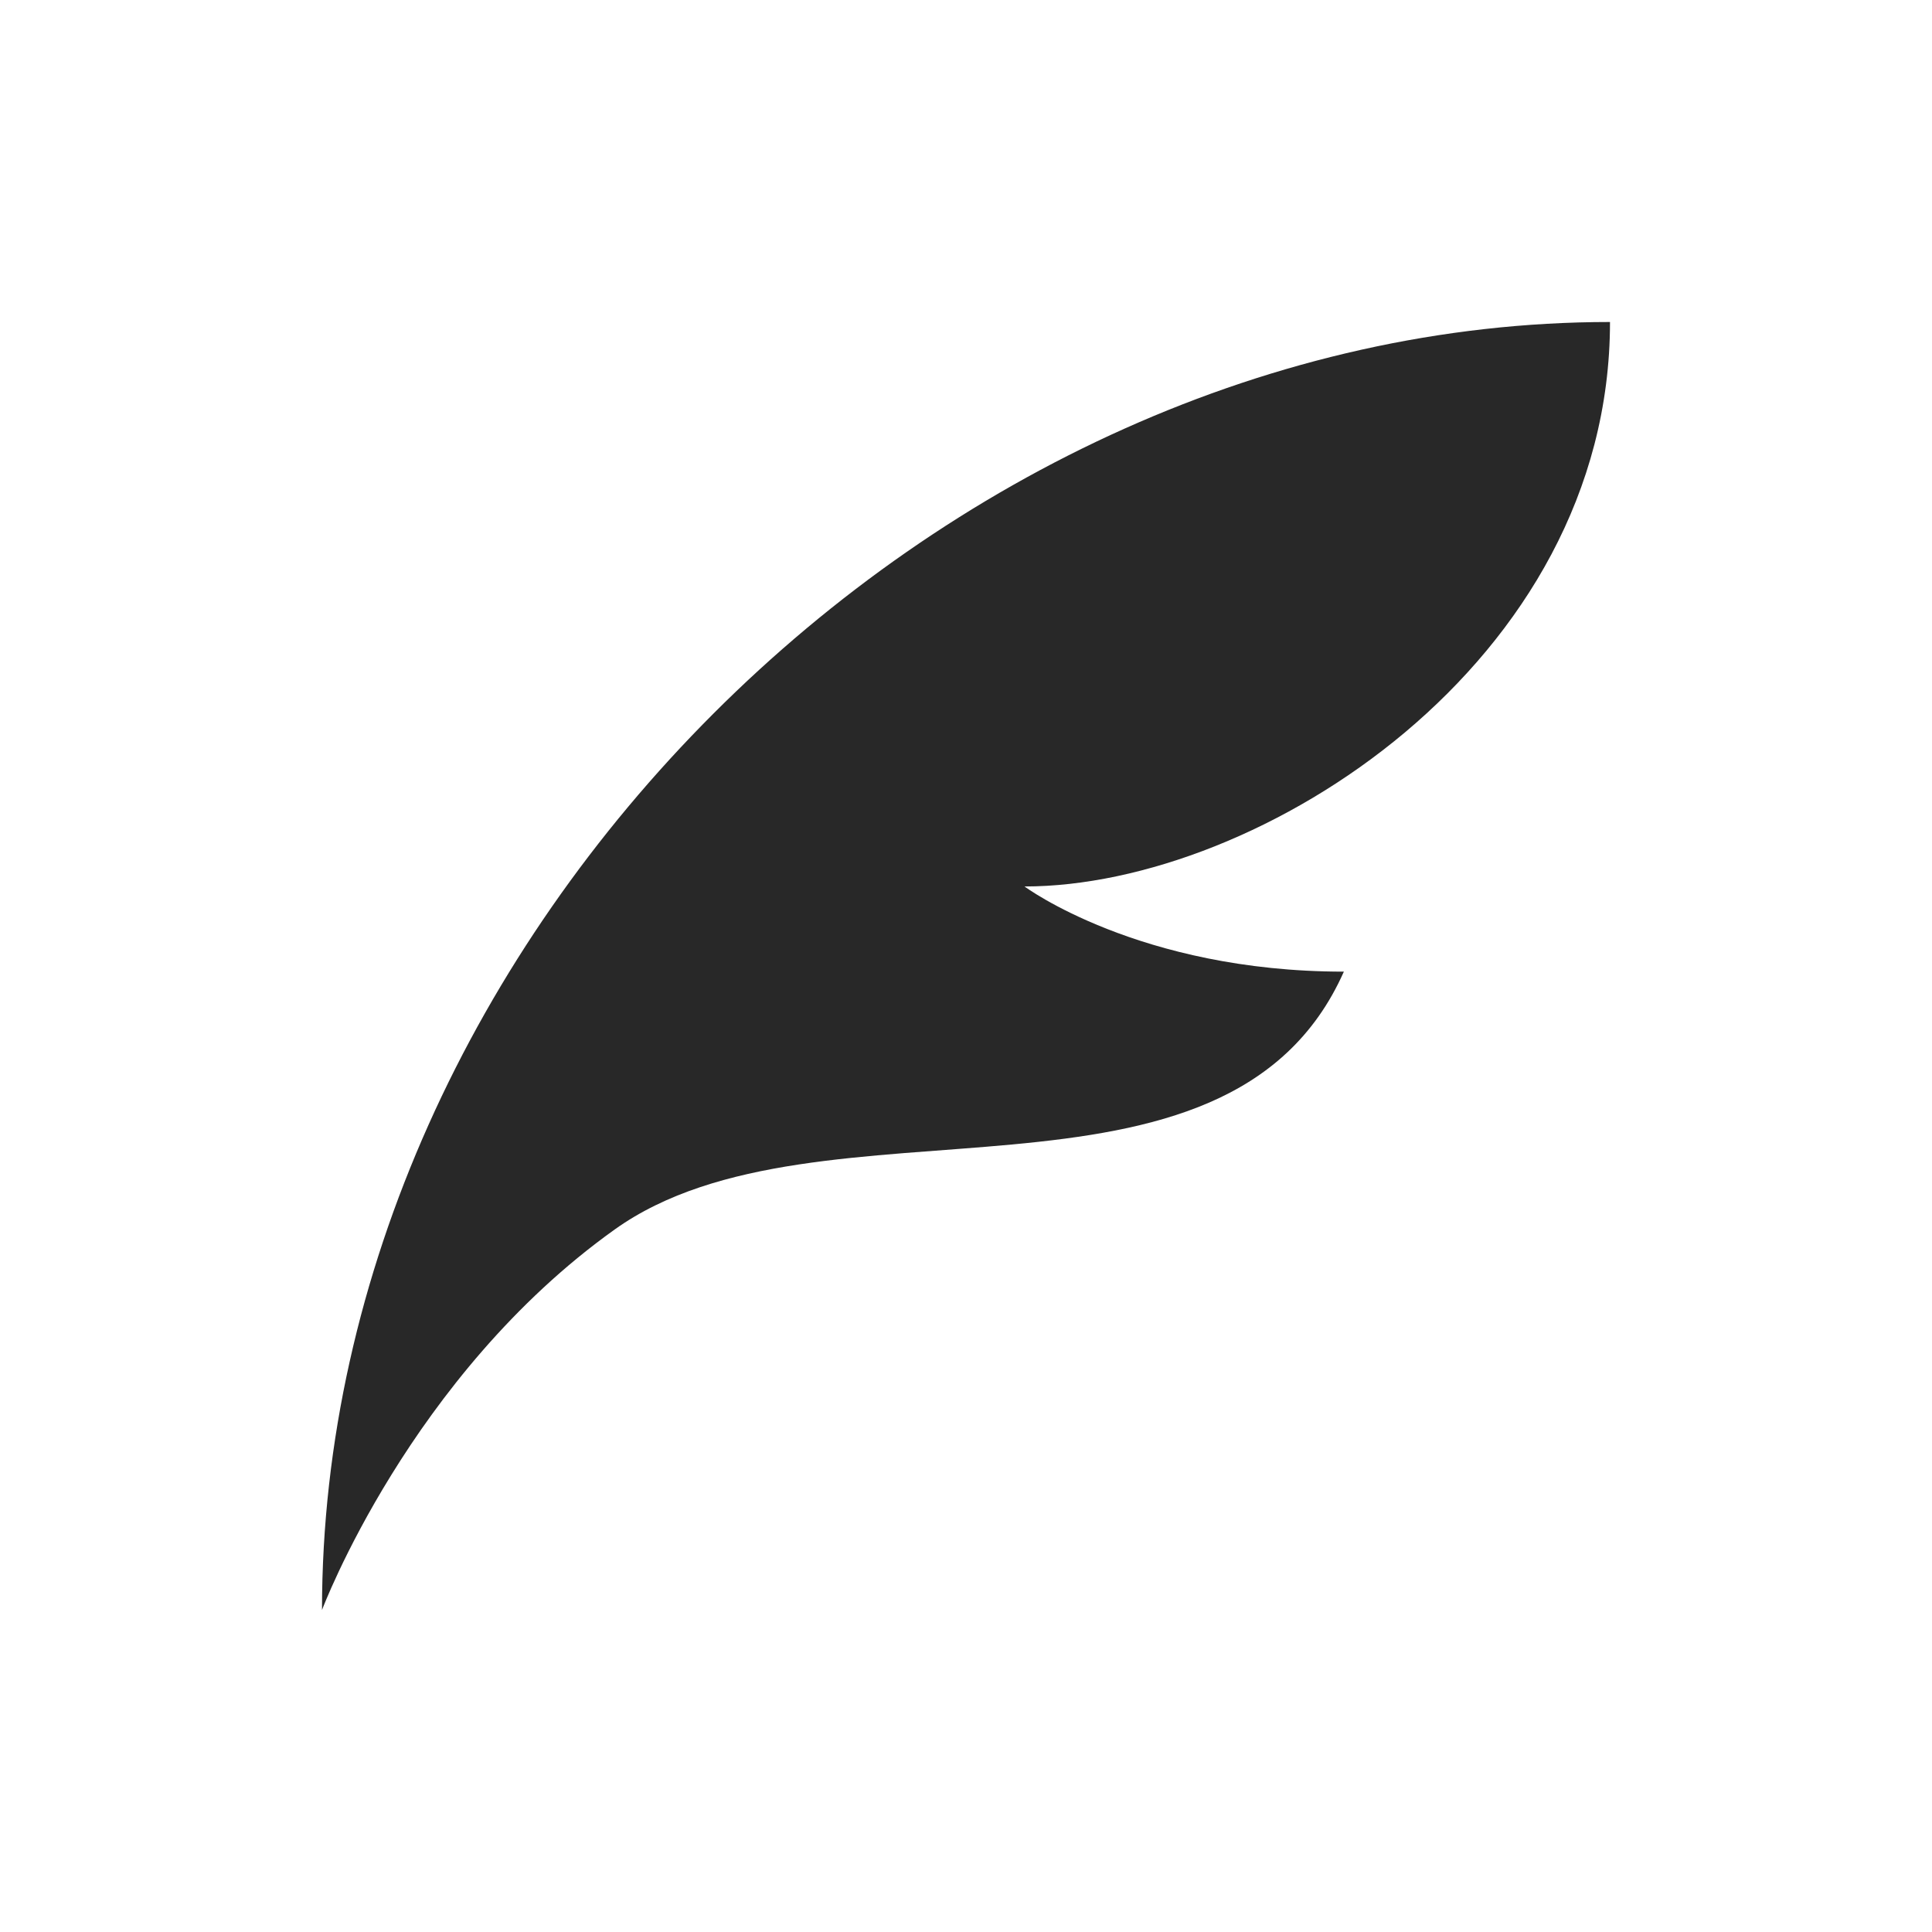 <svg width="24" height="24" version="1.1" xmlns="http://www.w3.org/2000/svg">
  <defs>
    <style id="current-color-scheme" type="text/css">.ColorScheme-Text { color:#282828; } .ColorScheme-Highlight { color:#458588; } .ColorScheme-NeutralText { color:#fe8019; } .ColorScheme-PositiveText { color:#689d6a; } .ColorScheme-NegativeText { color:#fb4934; }</style>
  </defs>
  <path class="ColorScheme-Text" d="m20 4c-8.364 0-16 7.636-16 16 0 0 1.091-2.909 3.636-4.727 2.545-1.818 7.603 0.07 9.058-3.203-2.545 0-3.967-1.058-3.967-1.058 2.909 0 7.273-2.77 7.273-7.012z" fill="currentColor"/>
</svg>
